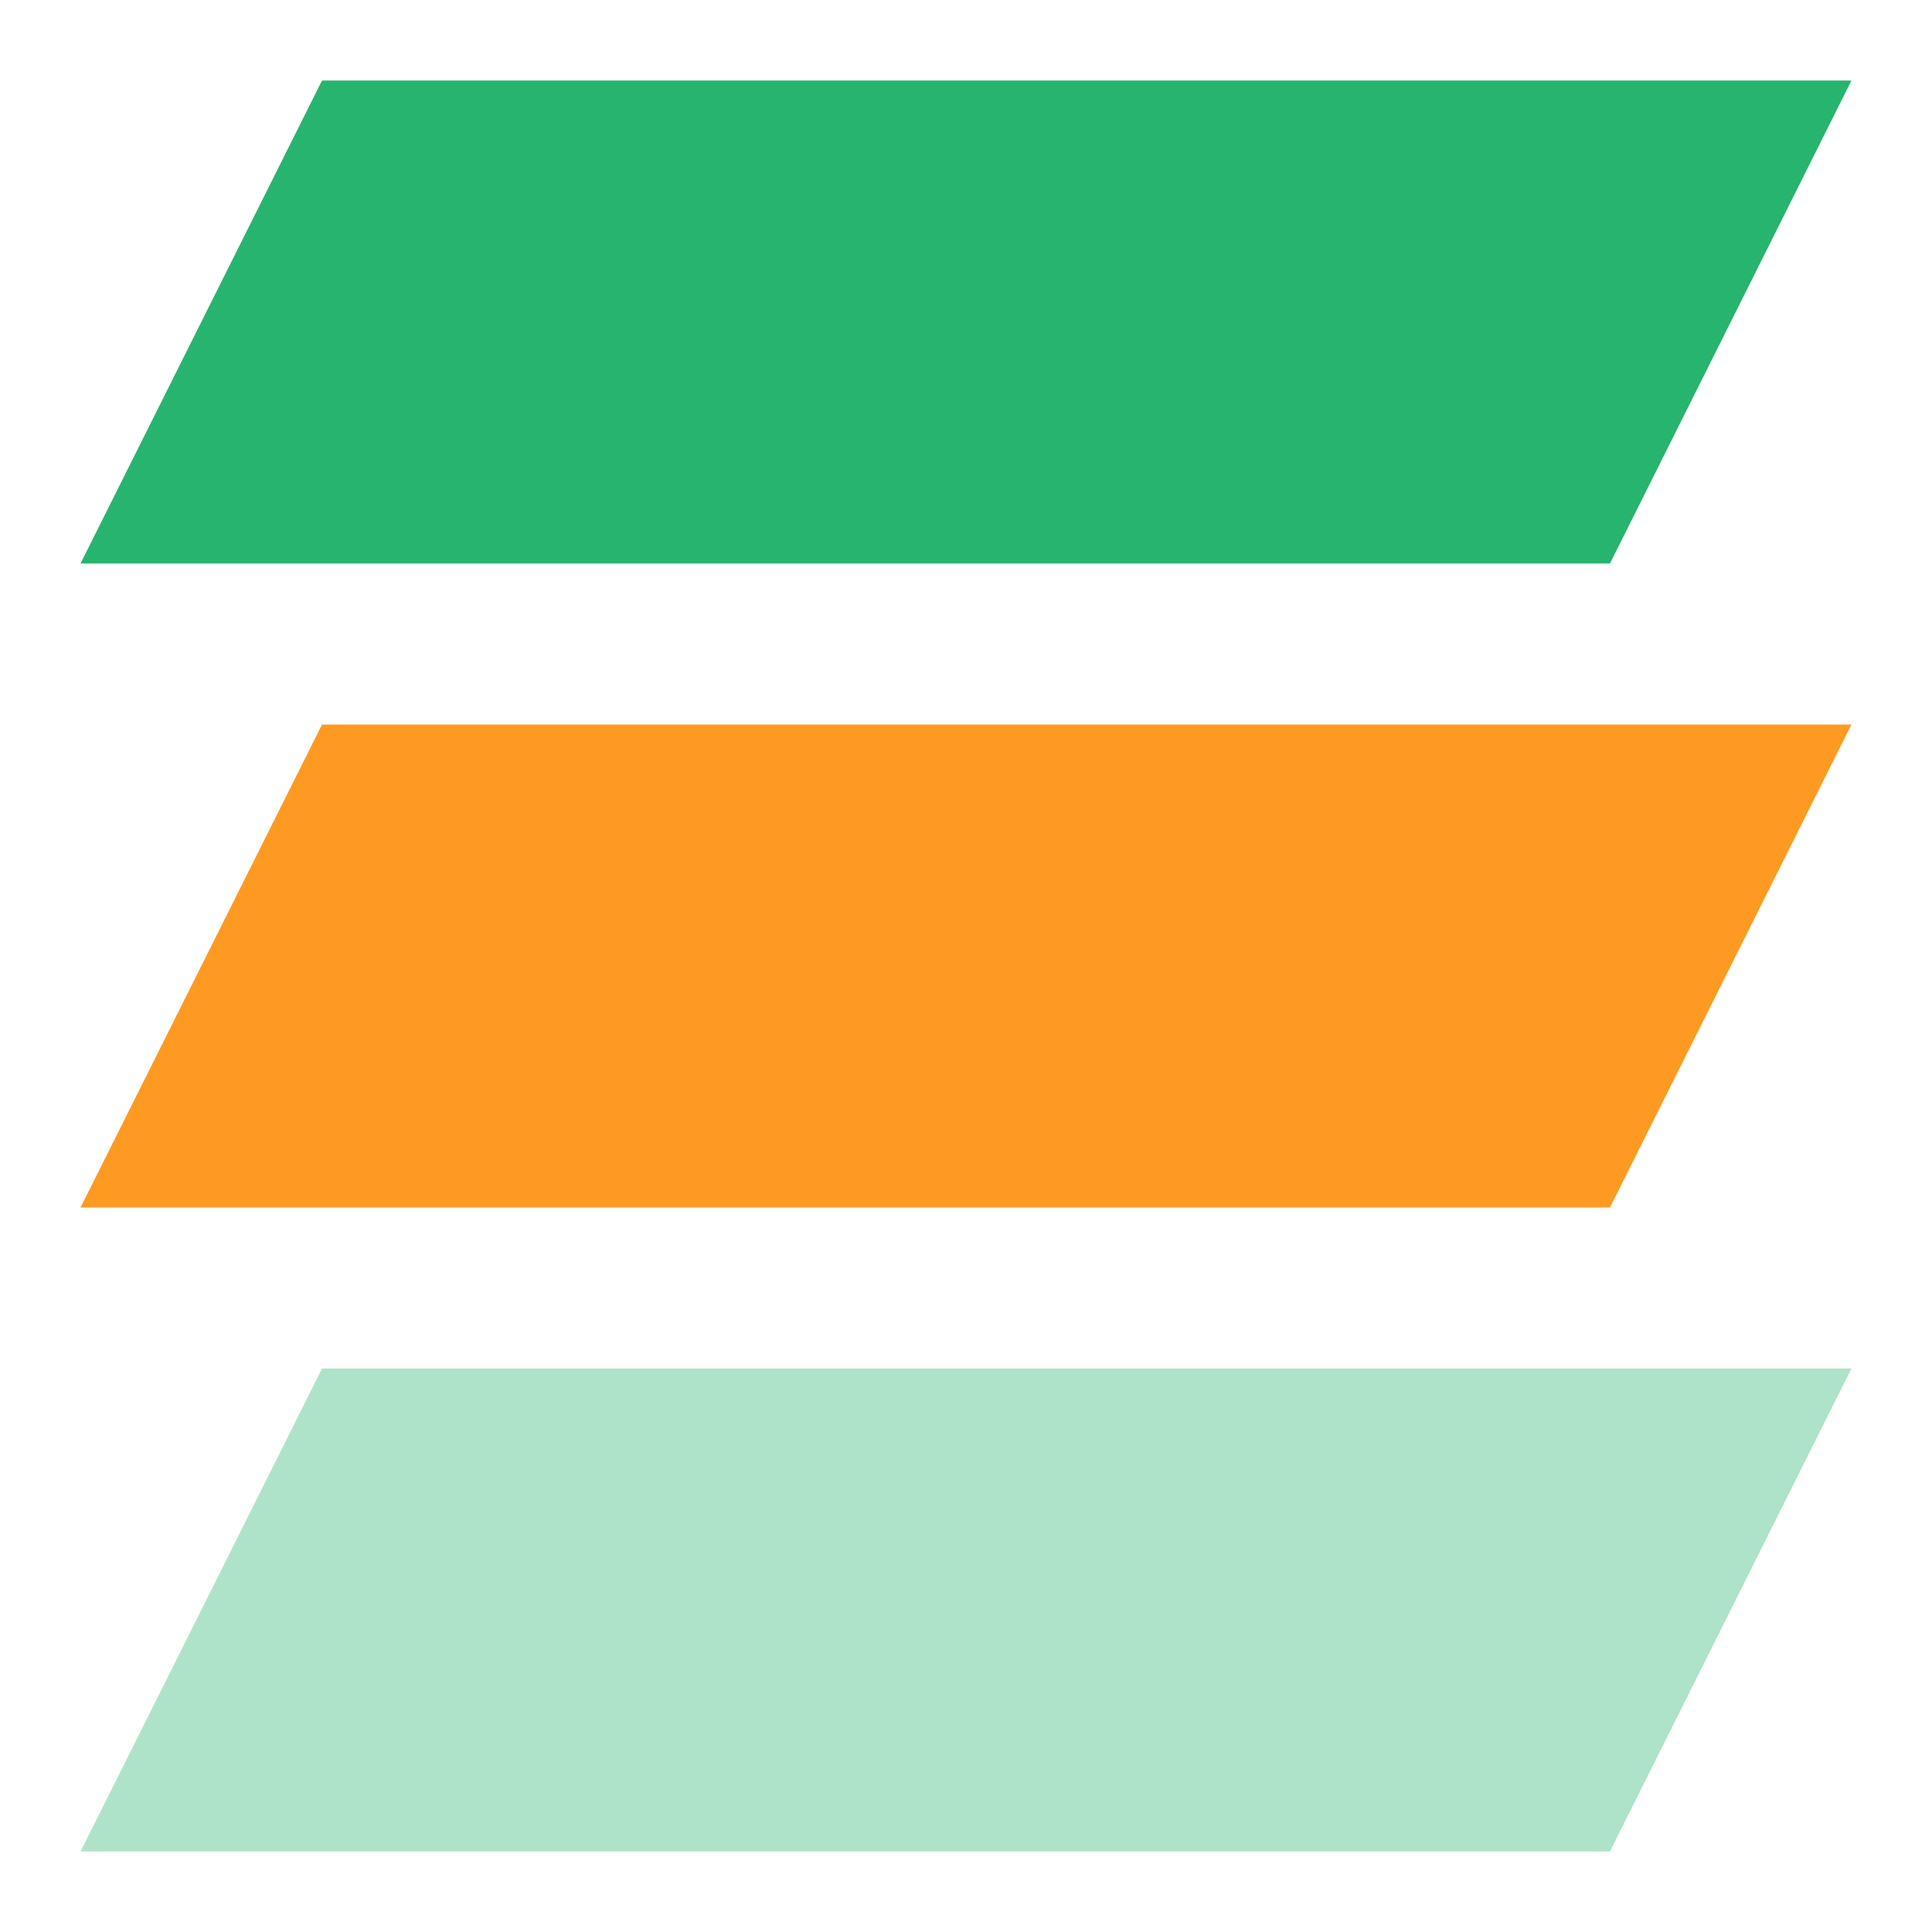 <svg width="24" height="24" viewBox="0 0 24 24" fill="none" xmlns="http://www.w3.org/2000/svg">
<path d="M4 1H23L20 7H1L4 1Z" fill="#27B46E"/>
<path d="M4 9H23L20 15H1L4 9Z" fill="#FE9A22"/>
<path d="M4 17H23L20 23H1L4 17Z" fill="#AFE3C9"/>
</svg>
